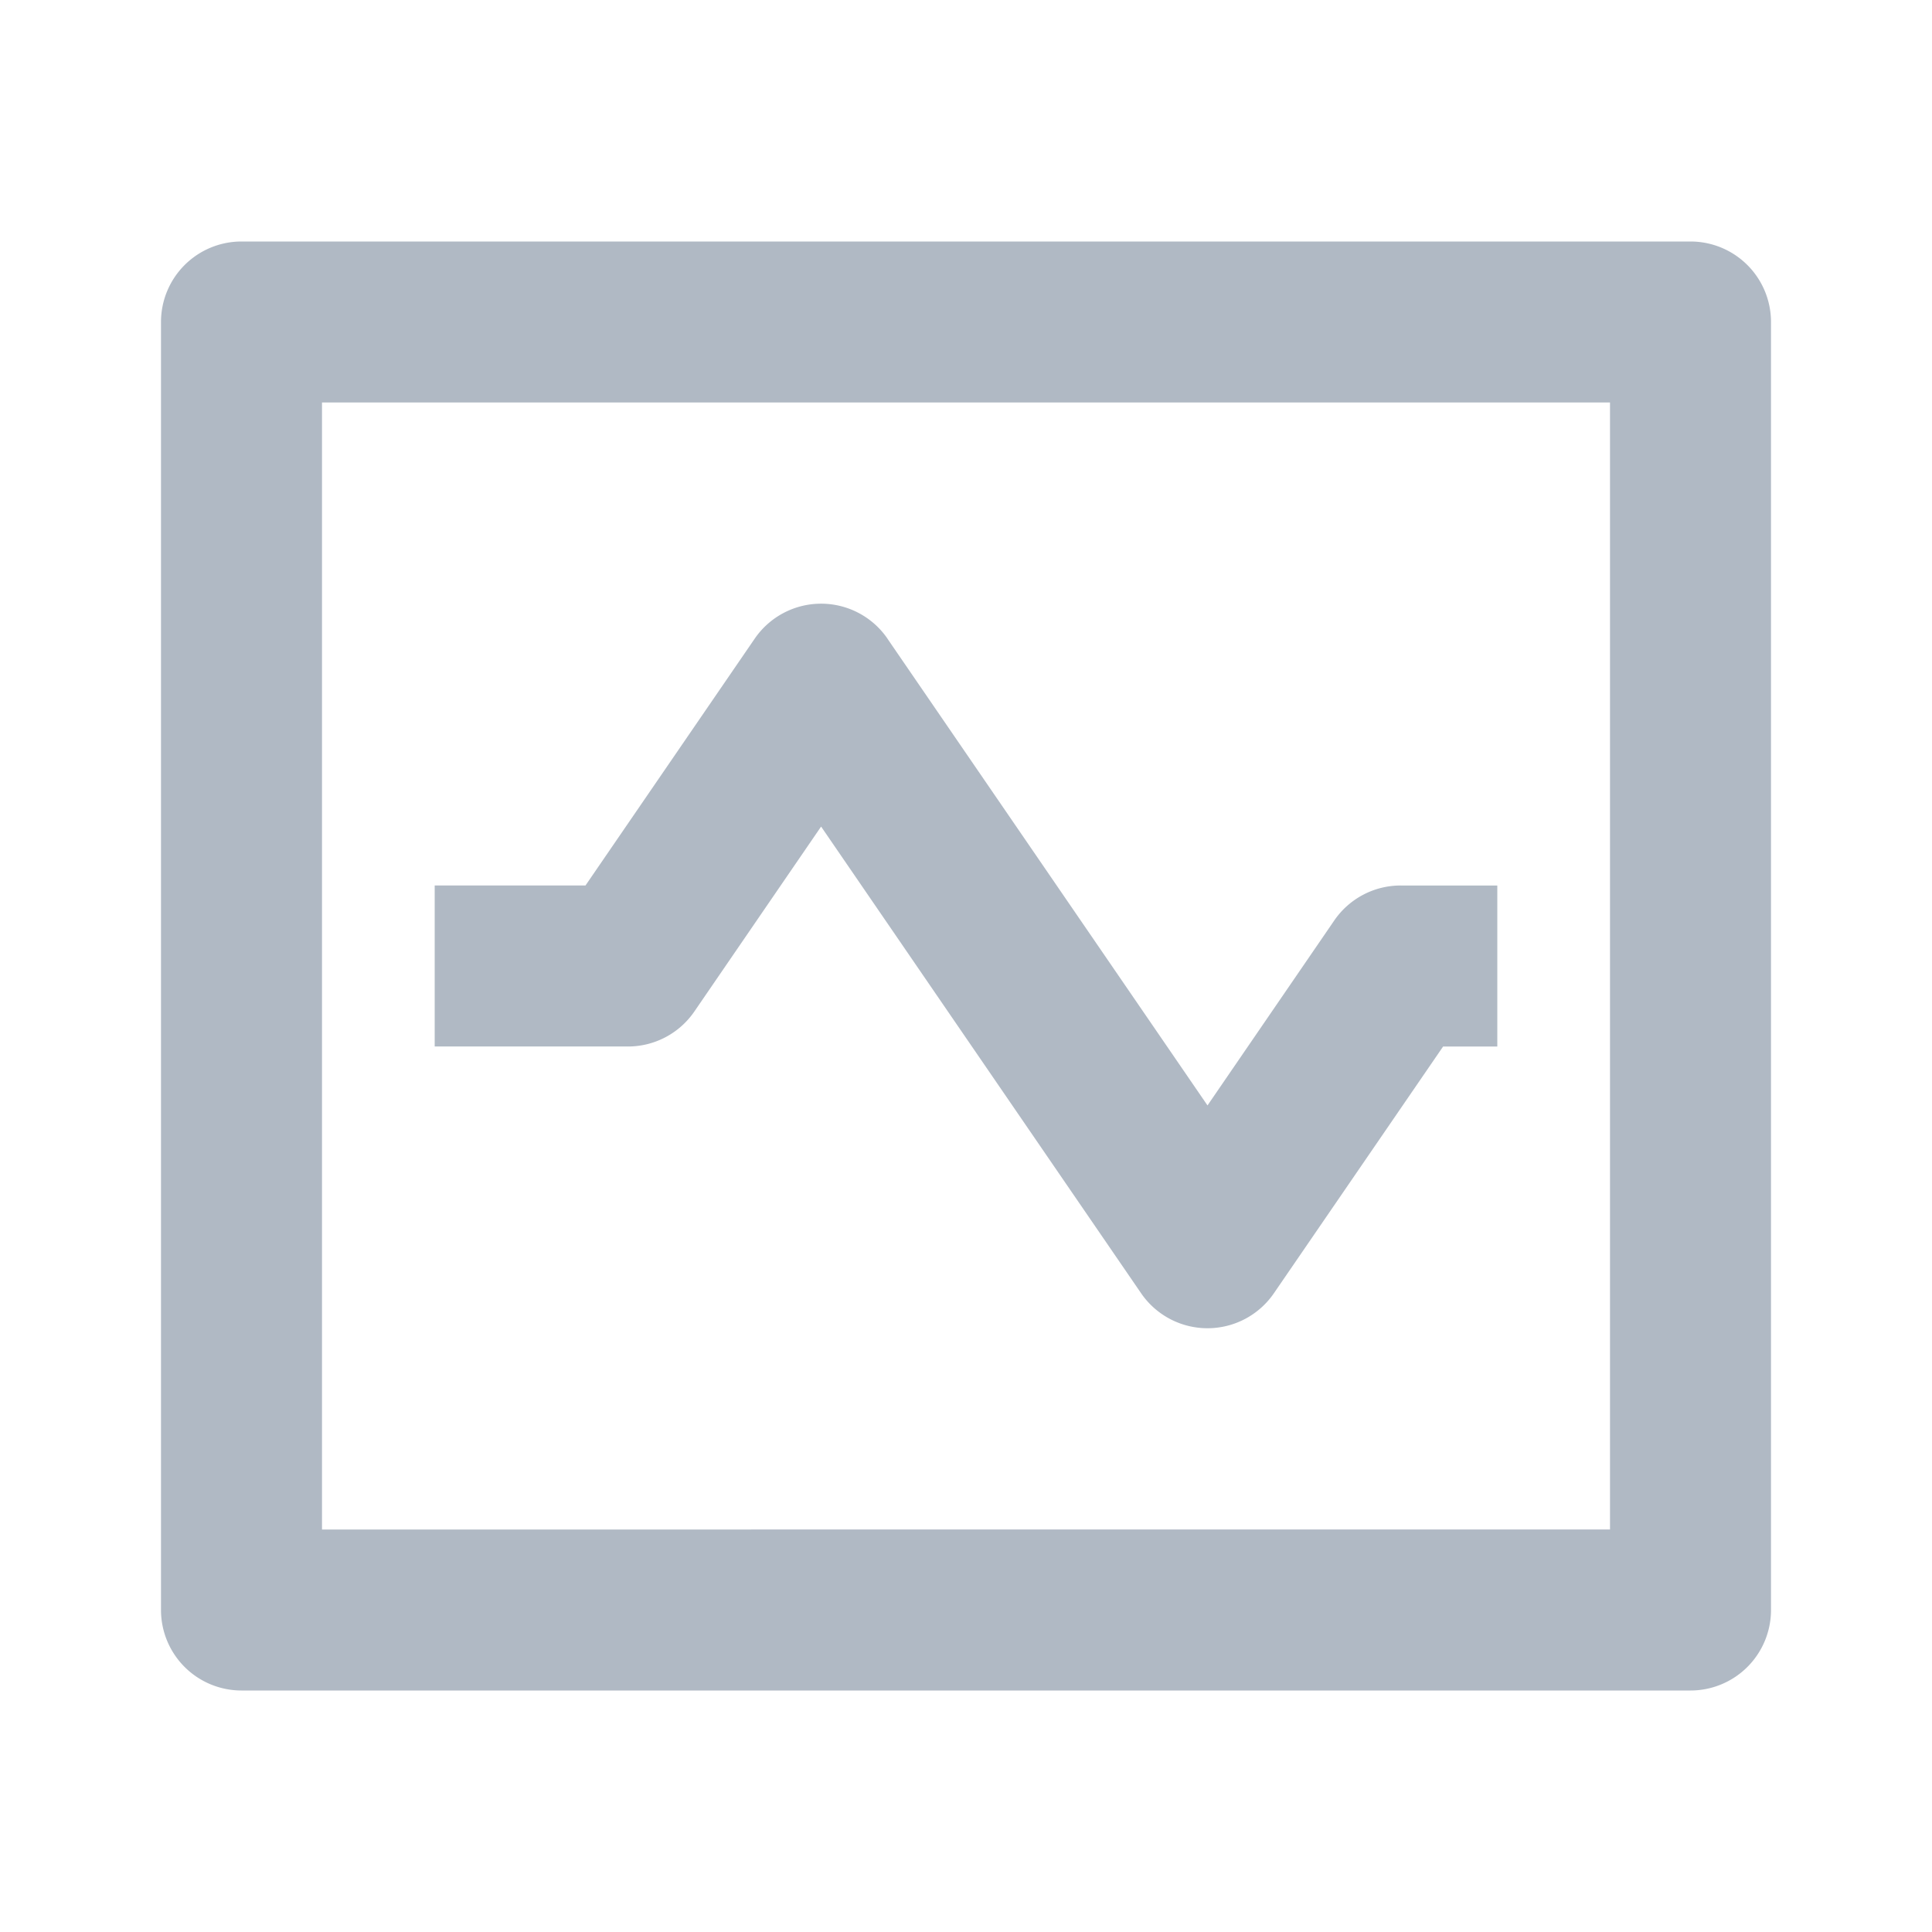 <svg xmlns="http://www.w3.org/2000/svg" width="24" height="24" fill="none" viewBox="0 0 24 24">
  <g class="24x24/Outline/health_monitor">
    <path fill="#B0B9C4" fill-rule="evenodd" d="M4 19V5h16v14H4ZM2 4a1 1 0 0 1 1-1h18a1 1 0 0 1 1 1v16a1 1 0 0 1-1 1H3a1 1 0 0 1-1-1V4Zm9.025 3.934a1 1 0 0 0-1.65 0L7.273 11H5.4v2h2.4a1 1 0 0 0 .825-.434l1.575-2.298 1.575 2.297 2.4 3.5a1 1 0 0 0 1.65 0L17.927 13h.673v-2h-1.2a1 1 0 0 0-.825.434L15 13.732l-1.575-2.297-2.4-3.5Z" class="Primary" clip-rule="evenodd"/>
  </g>
</svg>
